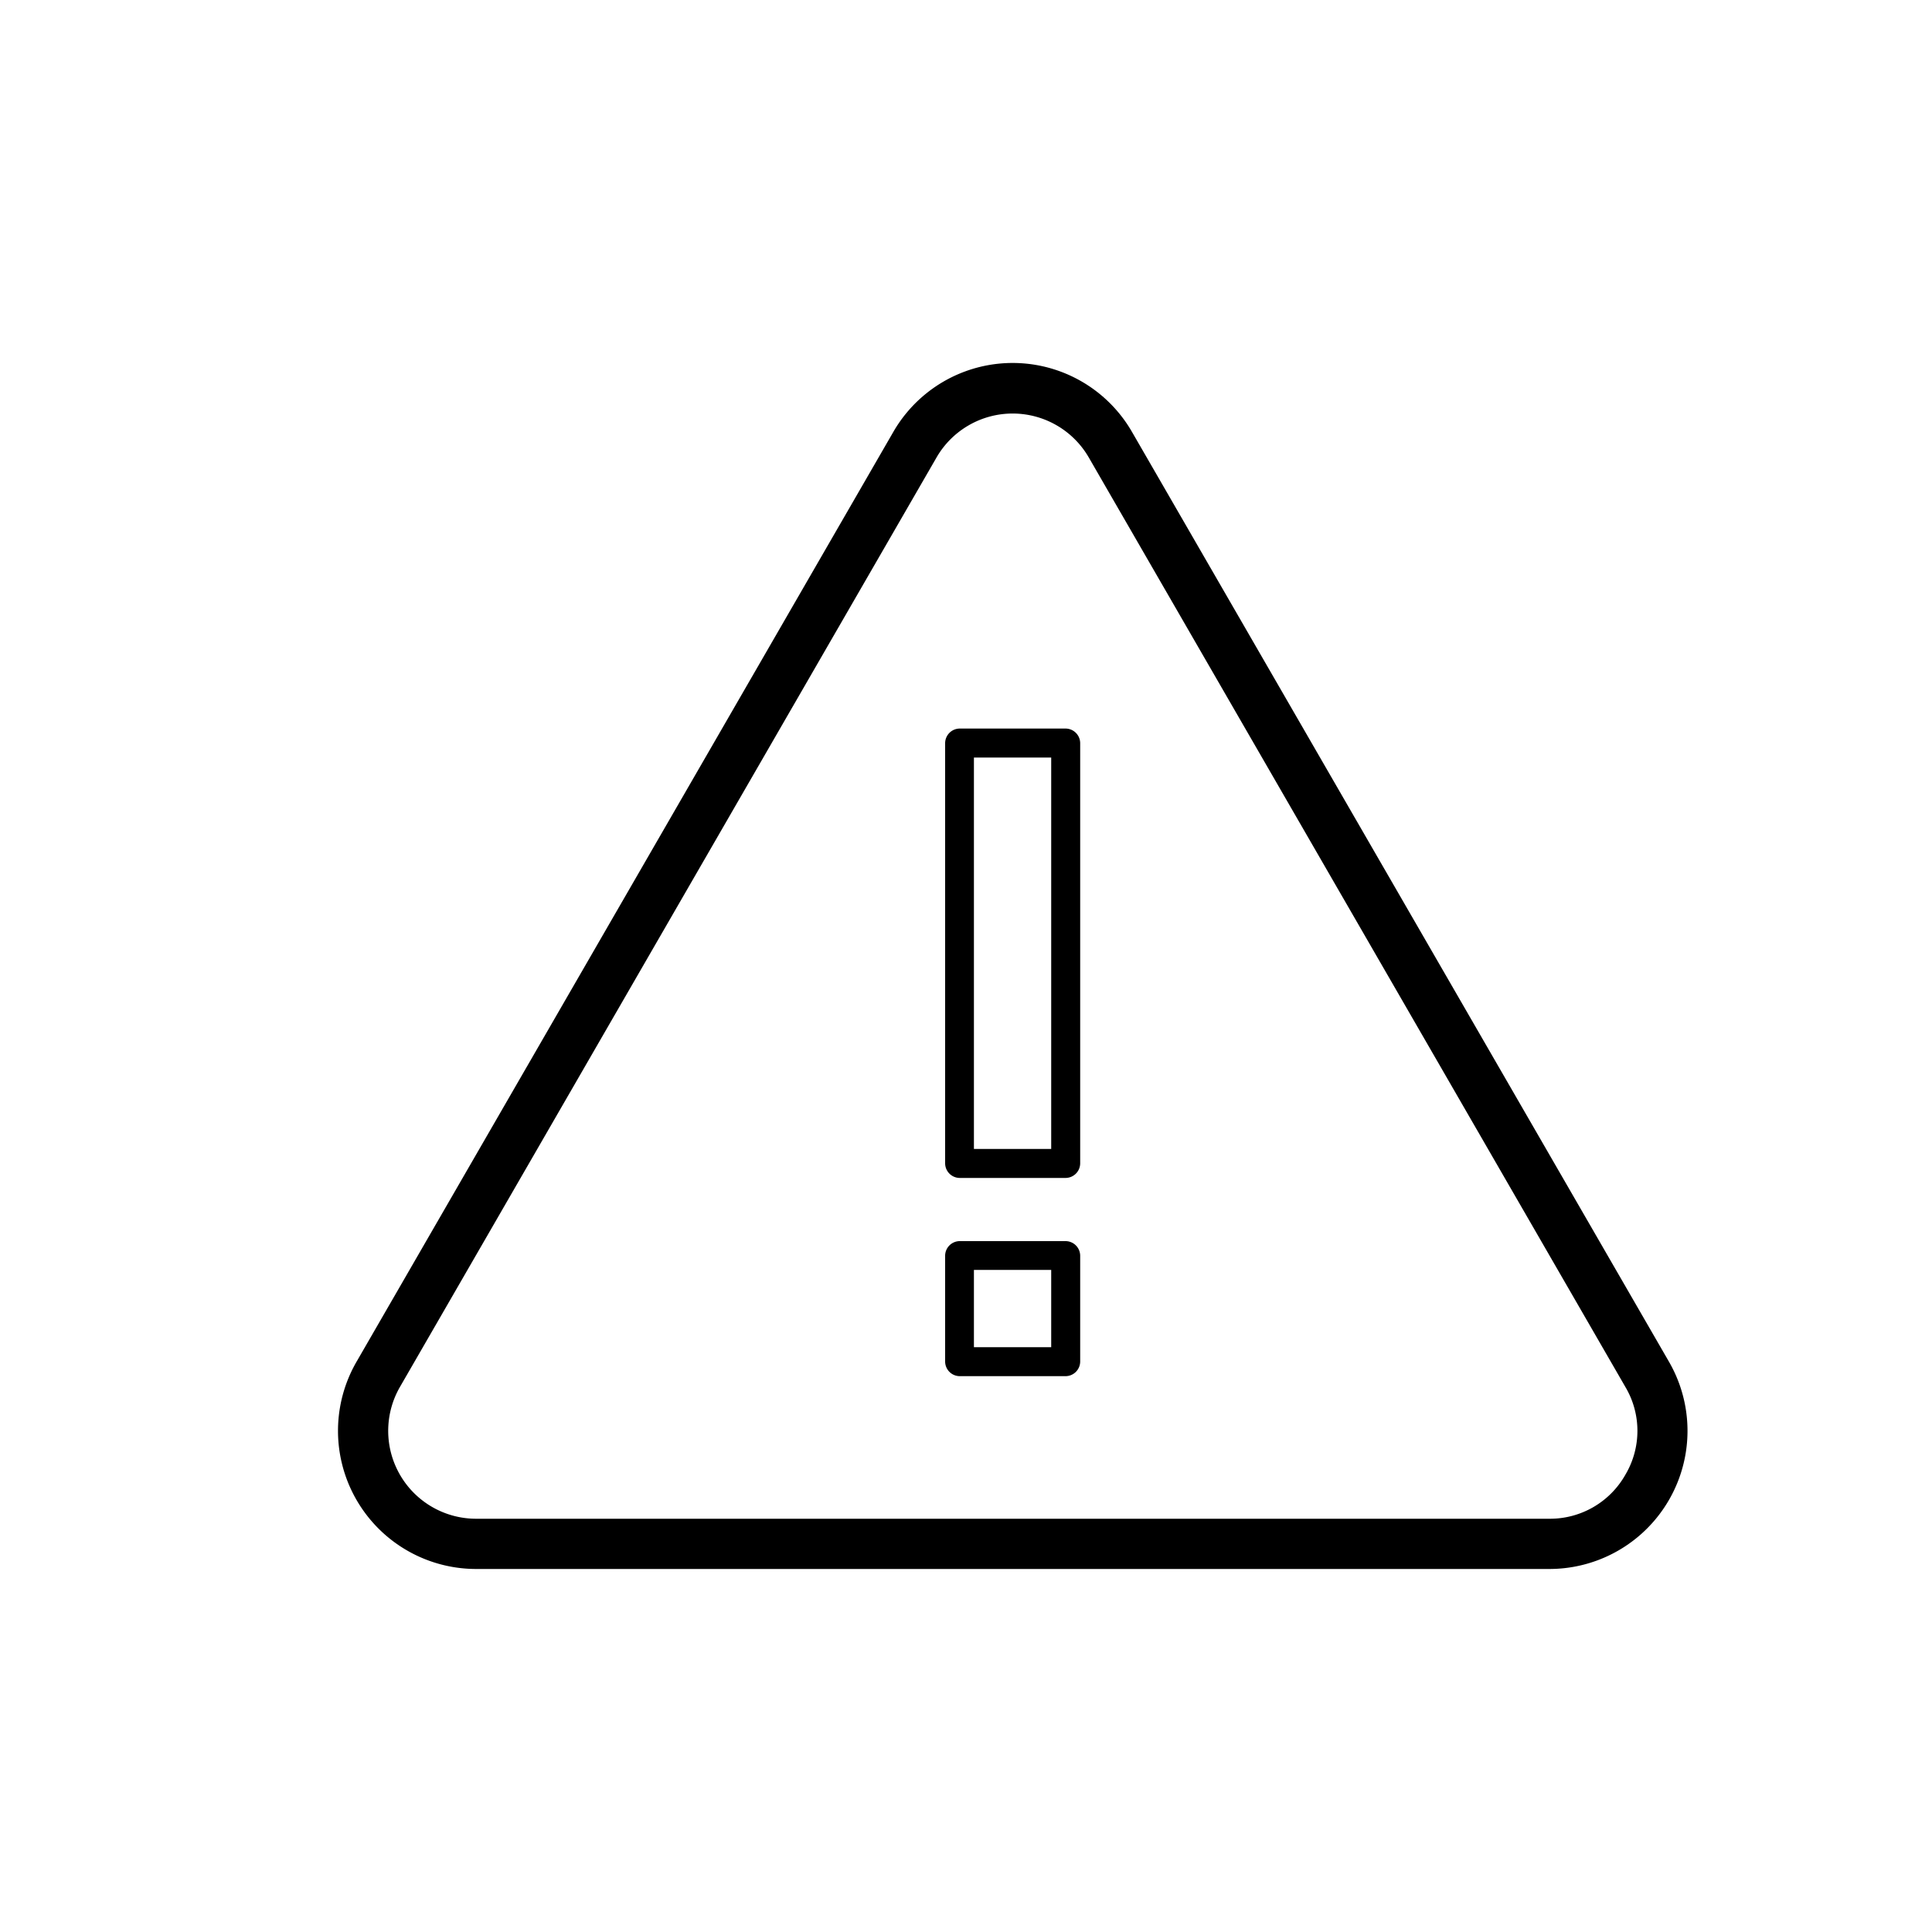 <svg xmlns="http://www.w3.org/2000/svg" viewBox="0 0 100 100"><path d="M86.39 70.49L58.6 22.37a7.13 7.13 0 00-12.37 0L18.45 70.49a7.15 7.15 0 006.19 10.72H80.2a7.15 7.15 0 006.19-10.72zm-2.26 5.84a4.48 4.48 0 01-3.93 2.28H24.64a4.55 4.55 0 01-3.94-6.82l27.78-48.12a4.55 4.55 0 017.87 0l27.78 48.12a4.45 4.45 0 010 4.54z"/><path d="M55.16 64.24h-5.49a.76.76 0 00-.75.75v5.49a.76.76 0 00.75.75h5.49a.76.76 0 00.75-.75V65a.76.76 0 00-.75-.76zm-.75 5.49h-4v-4h4zm.75-32.02h-5.49a.76.76 0 00-.75.75v21.76a.76.76 0 00.75.75h5.49a.76.76 0 00.75-.75V38.46a.76.76 0 00-.75-.75zm-.75 21.76h-4V39.21h4z"/></svg>